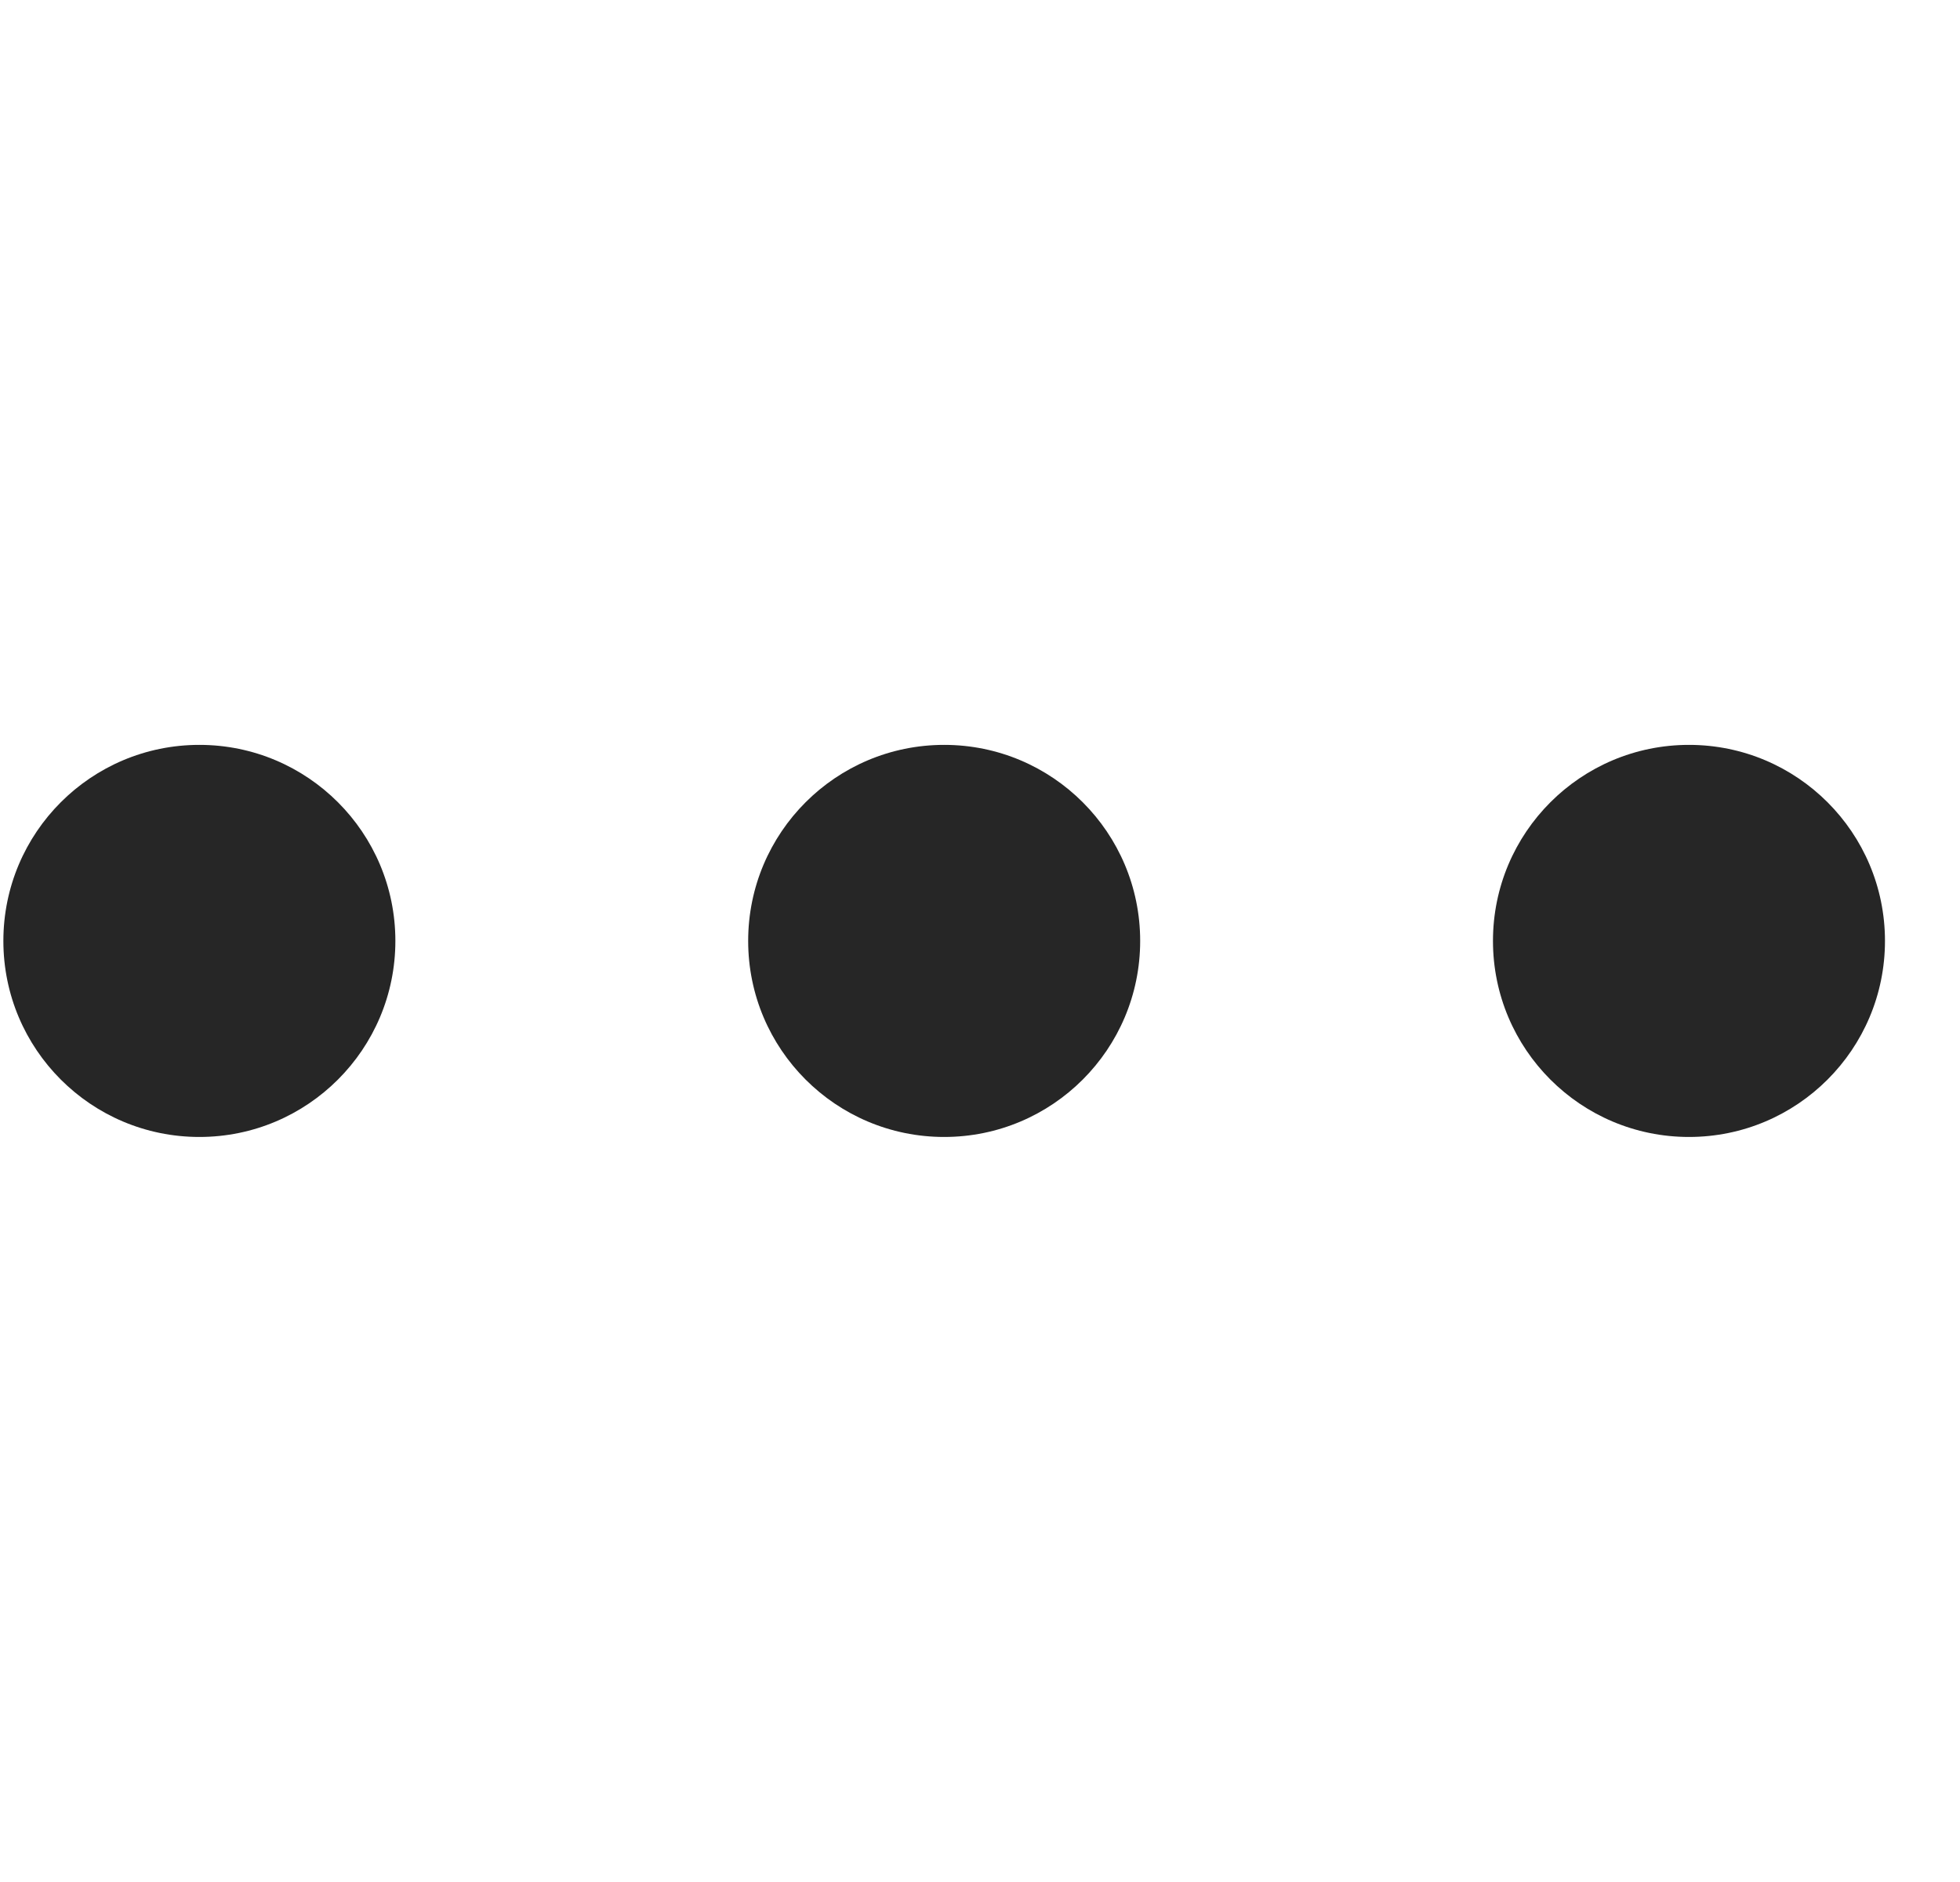 <svg width="25" height="24" viewBox="0 0 25 24" fill="none" xmlns="http://www.w3.org/2000/svg">
<g clip-path="url(#clip0_793_17750)">
<path d="M21.543 14.499C22.924 14.499 24.043 13.38 24.043 11.999C24.043 10.618 22.924 9.499 21.543 9.499C20.162 9.499 19.043 10.618 19.043 11.999C19.043 13.38 20.162 14.499 21.543 14.499Z" fill="#262626"/>
<path d="M12.043 14.499C13.424 14.499 14.543 13.38 14.543 11.999C14.543 10.618 13.424 9.499 12.043 9.499C10.662 9.499 9.543 10.618 9.543 11.999C9.543 13.38 10.662 14.499 12.043 14.499Z" fill="#262626"/>
<path d="M2.543 14.499C3.924 14.499 5.043 13.38 5.043 11.999C5.043 10.618 3.924 9.499 2.543 9.499C1.162 9.499 0.043 10.618 0.043 11.999C0.043 13.38 1.162 14.499 2.543 14.499Z" fill="#262626"/>
</g>
<defs>
<clipPath id="clip0_793_17750">
<rect width="24" height="24" fill="white" transform="translate(0.043 -0.001)"/>
</clipPath>
</defs>
</svg>
